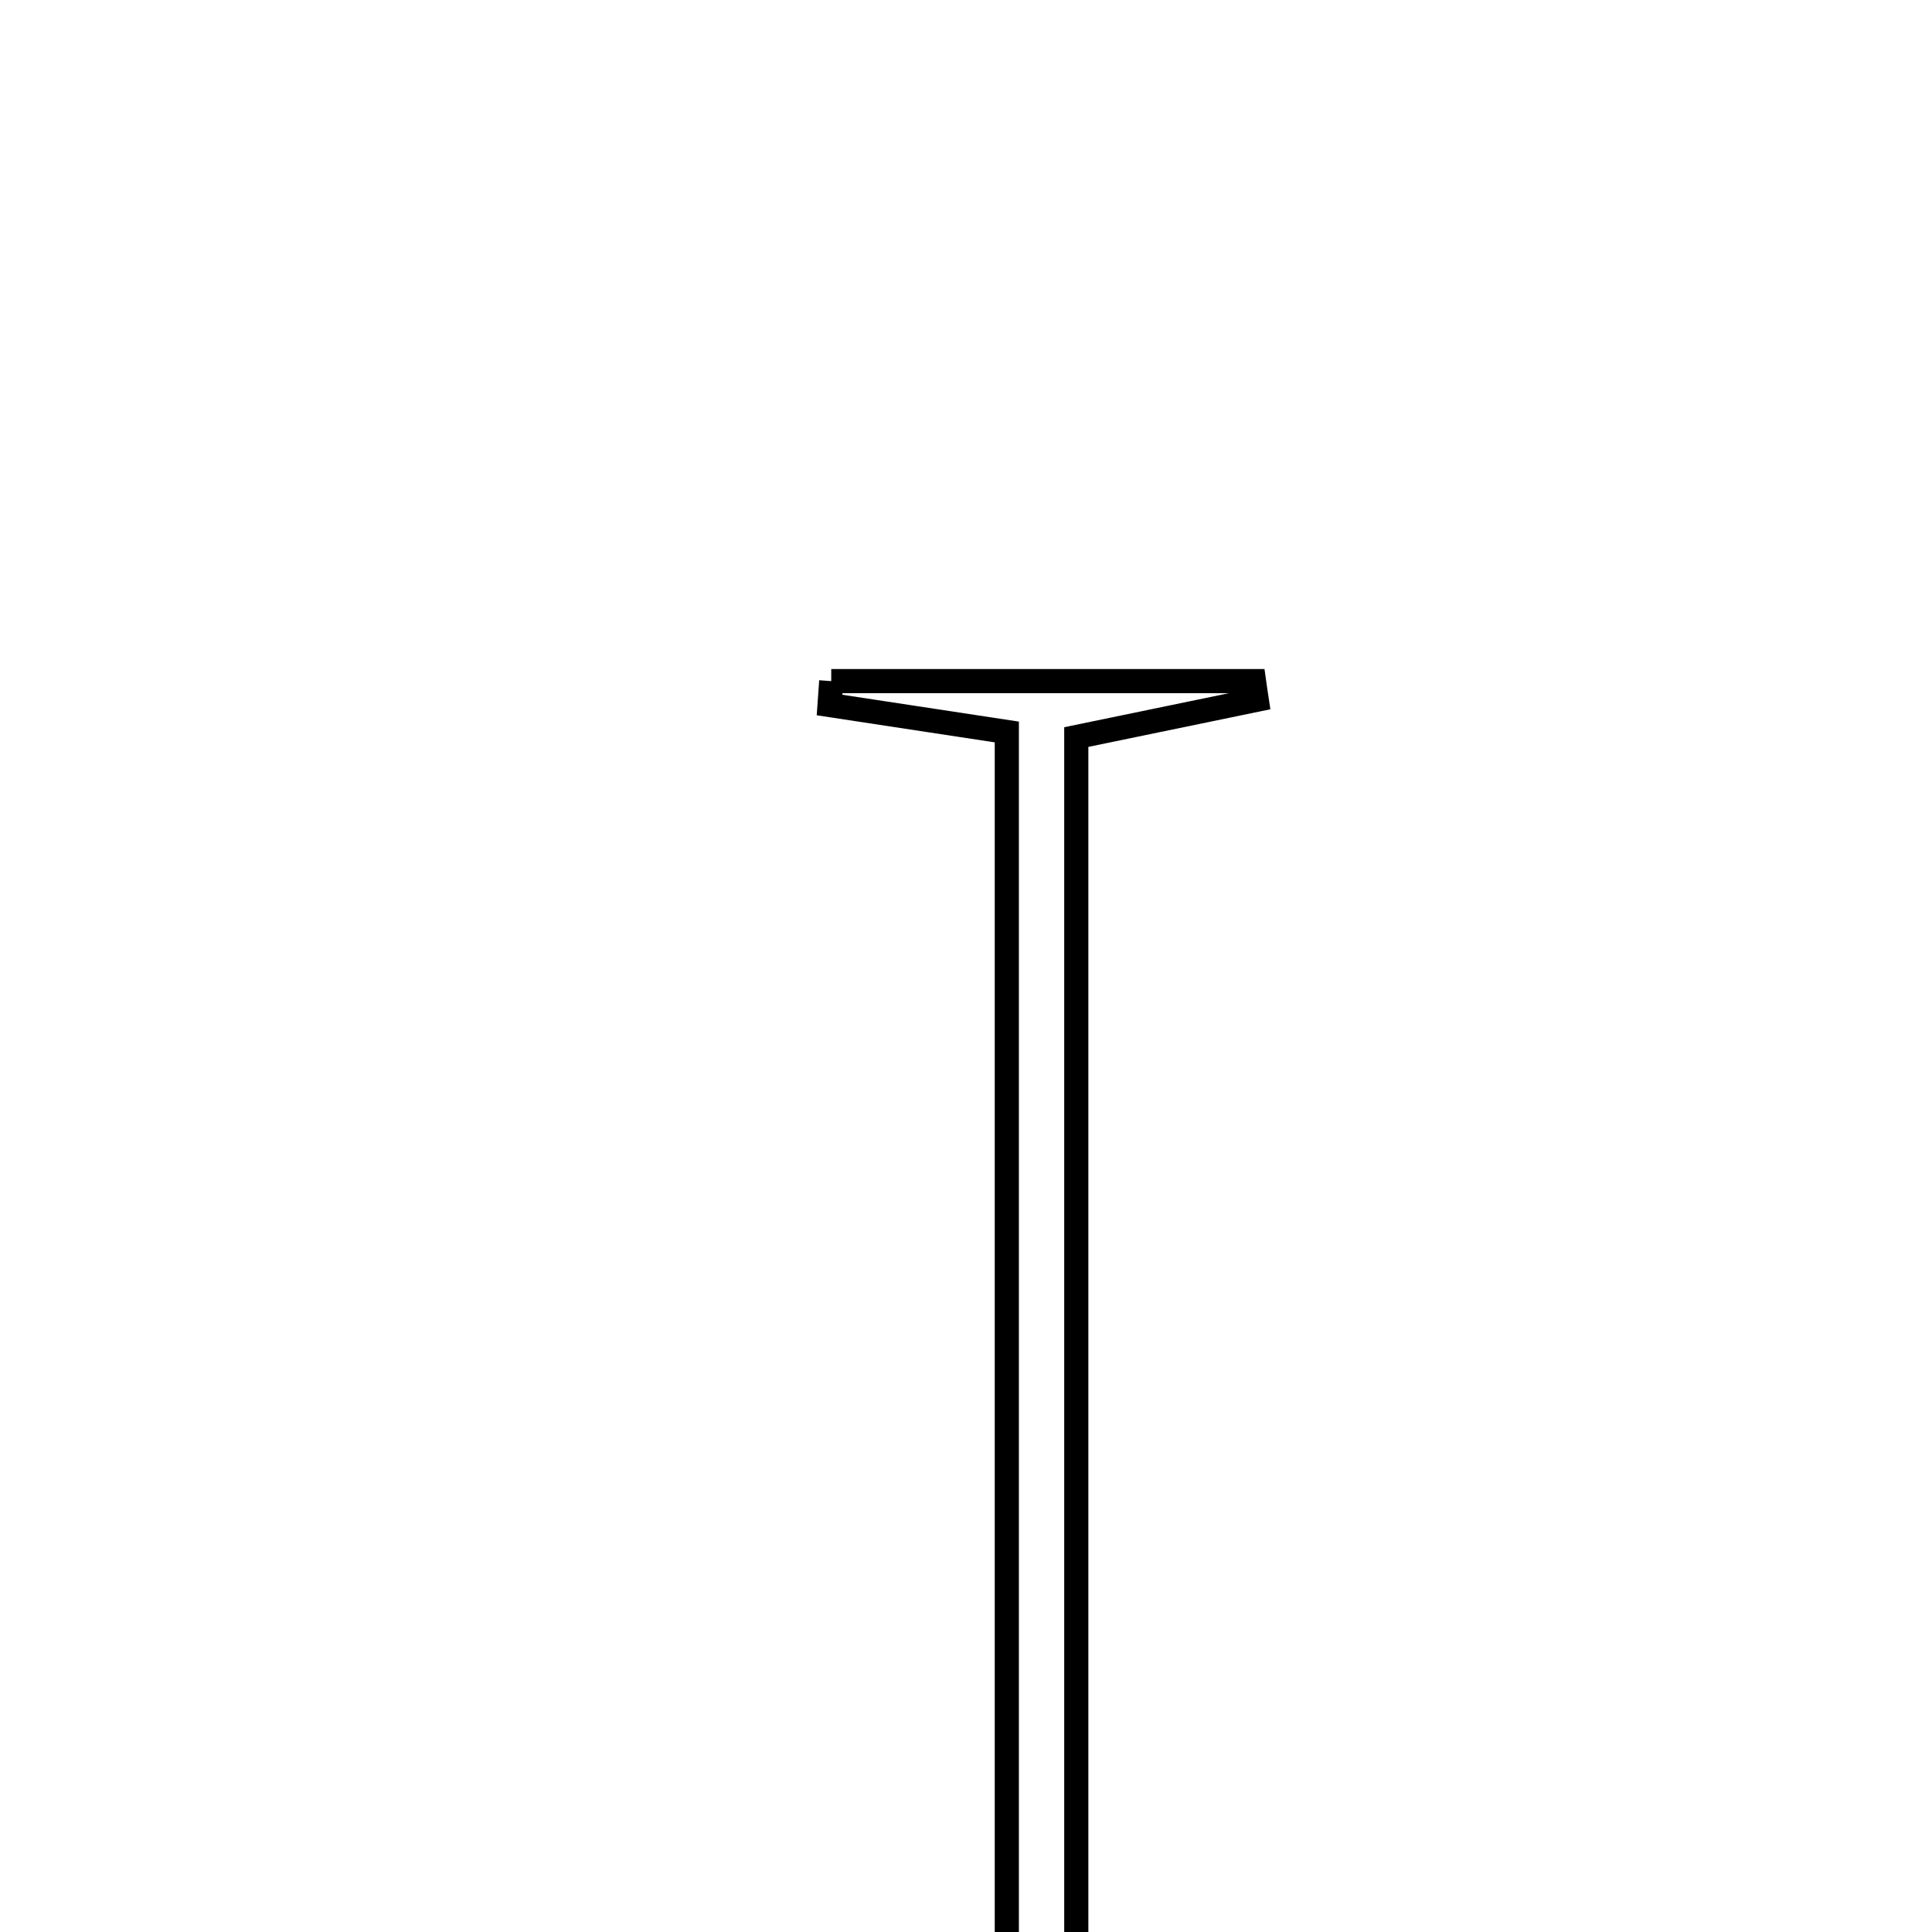 <svg xmlns="http://www.w3.org/2000/svg" viewBox="0.0 0.0 24.0 24.0" height="200px" width="200px"><path fill="none" stroke="black" stroke-width=".3" stroke-opacity="1.0"  filling="0" d="M10.326 8.461 C12.076 8.461 13.827 8.461 15.578 8.461 C15.589 8.538 15.599 8.616 15.611 8.693 C14.892 8.842 14.173 8.99 13.37 9.156 C13.37 15.124 13.37 20.982 13.37 27.002 C14.132 27.135 14.852 27.261 15.572 27.386 C15.565 27.478 15.559 27.569 15.552 27.661 C13.857 27.661 12.163 27.661 9.739 27.661 C11.077 27.291 11.755 27.104 12.507 26.896 C12.507 20.994 12.507 15.131 12.507 9.093 C11.737 8.976 11.021 8.867 10.305 8.758 C10.312 8.659 10.319 8.56 10.326 8.461"></path></svg>